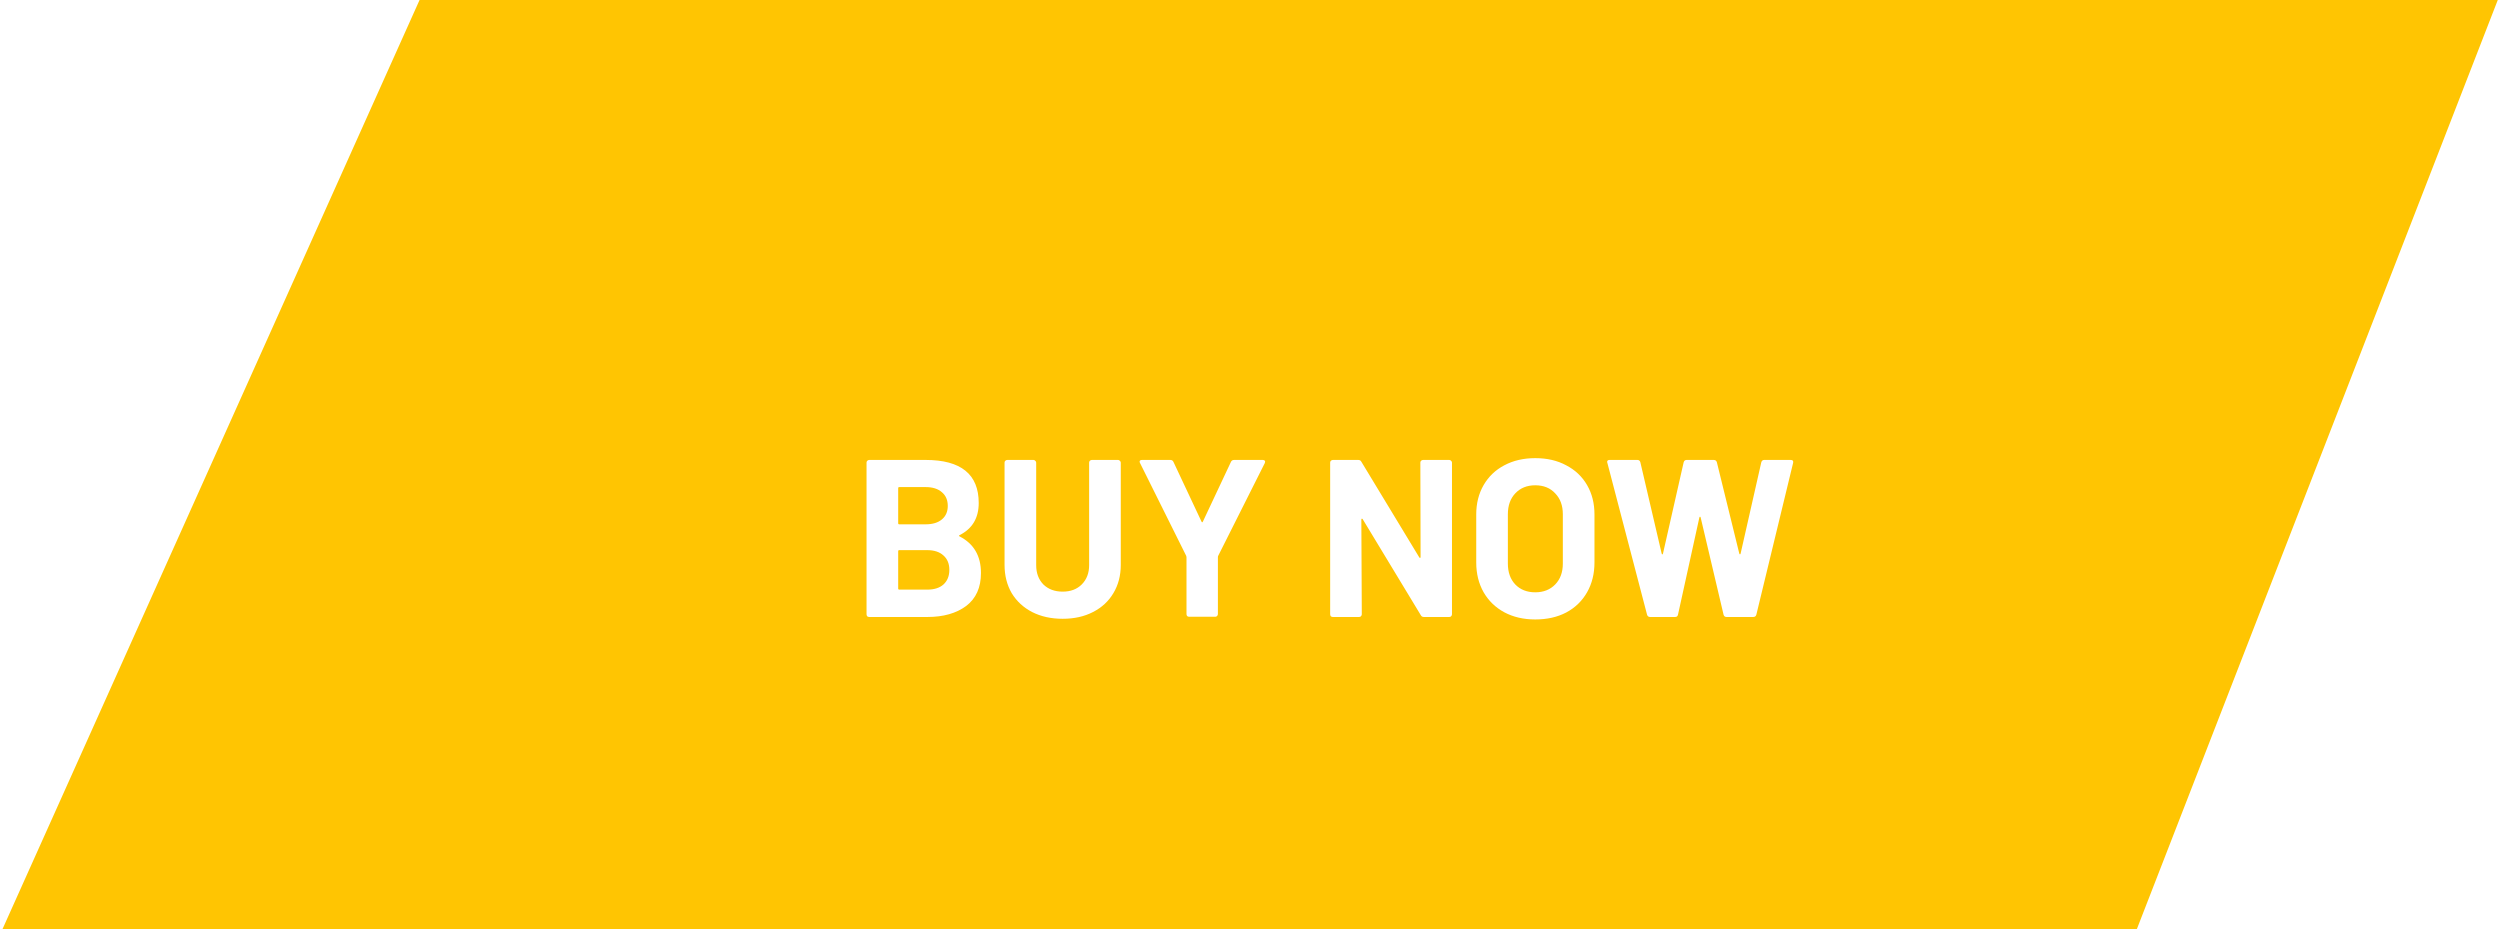 <svg width="156" height="58" viewBox="0 0 156 58" fill="none" xmlns="http://www.w3.org/2000/svg">
<path d="M26.181 0H155.861L133.33 58H0.145L26.181 0Z" fill="#FFC502"/>
<g filter="url(#filter0_d_946_382)">
<path d="M59.883 32.89C59.827 32.918 59.827 32.946 59.883 32.974C60.769 33.431 61.212 34.192 61.212 35.256C61.212 36.161 60.904 36.847 60.288 37.314C59.672 37.771 58.865 38 57.867 38H54.24C54.194 38 54.152 37.986 54.114 37.958C54.087 37.921 54.072 37.879 54.072 37.832V28.368C54.072 28.321 54.087 28.284 54.114 28.256C54.152 28.219 54.194 28.2 54.24 28.2H57.755C59.967 28.2 61.072 29.096 61.072 30.888C61.072 31.821 60.676 32.489 59.883 32.89ZM56.117 29.894C56.07 29.894 56.047 29.917 56.047 29.964V32.148C56.047 32.195 56.07 32.218 56.117 32.218H57.755C58.193 32.218 58.534 32.115 58.776 31.91C59.019 31.705 59.141 31.425 59.141 31.07C59.141 30.706 59.019 30.421 58.776 30.216C58.534 30.001 58.193 29.894 57.755 29.894H56.117ZM57.867 36.292C58.296 36.292 58.632 36.185 58.874 35.97C59.117 35.746 59.239 35.443 59.239 35.06C59.239 34.677 59.117 34.379 58.874 34.164C58.632 33.94 58.291 33.828 57.852 33.828H56.117C56.07 33.828 56.047 33.851 56.047 33.898V36.222C56.047 36.269 56.07 36.292 56.117 36.292H57.867ZM66.31 38.112C65.591 38.112 64.957 37.972 64.406 37.692C63.865 37.412 63.44 37.02 63.132 36.516C62.834 36.003 62.684 35.415 62.684 34.752V28.368C62.684 28.321 62.698 28.284 62.726 28.256C62.764 28.219 62.806 28.2 62.852 28.2H64.49C64.537 28.2 64.574 28.219 64.602 28.256C64.639 28.284 64.658 28.321 64.658 28.368V34.766C64.658 35.261 64.808 35.662 65.106 35.97C65.414 36.269 65.816 36.418 66.31 36.418C66.805 36.418 67.201 36.269 67.5 35.97C67.808 35.662 67.962 35.261 67.962 34.766V28.368C67.962 28.321 67.976 28.284 68.004 28.256C68.041 28.219 68.084 28.2 68.13 28.2H69.768C69.815 28.2 69.852 28.219 69.88 28.256C69.918 28.284 69.936 28.321 69.936 28.368V34.752C69.936 35.415 69.782 36.003 69.474 36.516C69.175 37.02 68.751 37.412 68.2 37.692C67.659 37.972 67.029 38.112 66.31 38.112ZM74.205 37.986C74.158 37.986 74.116 37.972 74.079 37.944C74.051 37.907 74.037 37.865 74.037 37.818V34.276C74.037 34.239 74.032 34.211 74.023 34.192L71.139 28.396C71.12 28.359 71.111 28.331 71.111 28.312C71.111 28.237 71.162 28.2 71.265 28.2H73.029C73.122 28.2 73.188 28.242 73.225 28.326L74.975 32.05C75.003 32.106 75.031 32.106 75.059 32.05L76.809 28.326C76.846 28.242 76.912 28.2 77.005 28.2H78.797C78.862 28.2 78.904 28.219 78.923 28.256C78.951 28.284 78.951 28.331 78.923 28.396L76.011 34.192C76.001 34.211 75.997 34.239 75.997 34.276V37.818C75.997 37.865 75.978 37.907 75.941 37.944C75.913 37.972 75.876 37.986 75.829 37.986H74.205ZM88.63 28.368C88.63 28.321 88.644 28.284 88.672 28.256C88.71 28.219 88.751 28.2 88.798 28.2H90.436C90.483 28.2 90.52 28.219 90.548 28.256C90.585 28.284 90.604 28.321 90.604 28.368V37.832C90.604 37.879 90.585 37.921 90.548 37.958C90.52 37.986 90.483 38 90.436 38H88.854C88.761 38 88.695 37.963 88.658 37.888L85.032 31.896C85.013 31.868 84.995 31.859 84.976 31.868C84.957 31.868 84.948 31.887 84.948 31.924L84.976 37.832C84.976 37.879 84.957 37.921 84.92 37.958C84.892 37.986 84.855 38 84.808 38H83.17C83.124 38 83.082 37.986 83.044 37.958C83.016 37.921 83.002 37.879 83.002 37.832V28.368C83.002 28.321 83.016 28.284 83.044 28.256C83.082 28.219 83.124 28.2 83.17 28.2H84.752C84.846 28.2 84.911 28.237 84.948 28.312L88.56 34.276C88.579 34.304 88.597 34.318 88.616 34.318C88.635 34.309 88.644 34.285 88.644 34.248L88.63 28.368ZM95.799 38.154C95.071 38.154 94.427 38.005 93.867 37.706C93.316 37.407 92.887 36.992 92.579 36.46C92.271 35.919 92.117 35.298 92.117 34.598V31.602C92.117 30.911 92.271 30.3 92.579 29.768C92.887 29.236 93.316 28.825 93.867 28.536C94.427 28.237 95.071 28.088 95.799 28.088C96.536 28.088 97.18 28.237 97.731 28.536C98.291 28.825 98.725 29.236 99.033 29.768C99.341 30.3 99.495 30.911 99.495 31.602V34.598C99.495 35.298 99.341 35.919 99.033 36.46C98.725 37.001 98.291 37.421 97.731 37.72C97.18 38.009 96.536 38.154 95.799 38.154ZM95.799 36.46C96.312 36.46 96.727 36.297 97.045 35.97C97.362 35.643 97.521 35.209 97.521 34.668V31.588C97.521 31.047 97.362 30.613 97.045 30.286C96.737 29.95 96.321 29.782 95.799 29.782C95.285 29.782 94.87 29.95 94.553 30.286C94.245 30.613 94.091 31.047 94.091 31.588V34.668C94.091 35.209 94.245 35.643 94.553 35.97C94.87 36.297 95.285 36.46 95.799 36.46ZM102.973 38C102.87 38 102.805 37.953 102.777 37.86L100.299 28.382L100.285 28.326C100.285 28.242 100.336 28.2 100.439 28.2H102.175C102.268 28.2 102.329 28.247 102.357 28.34L103.687 34.038C103.696 34.075 103.71 34.094 103.729 34.094C103.748 34.094 103.762 34.075 103.771 34.038L105.059 28.354C105.087 28.251 105.148 28.2 105.241 28.2H106.935C107.038 28.2 107.103 28.247 107.131 28.34L108.531 34.038C108.54 34.066 108.554 34.085 108.573 34.094C108.592 34.094 108.606 34.075 108.615 34.038L109.903 28.354C109.931 28.251 109.992 28.2 110.085 28.2H111.737C111.868 28.2 111.919 28.261 111.891 28.382L109.595 37.86C109.567 37.953 109.502 38 109.399 38H107.733C107.64 38 107.579 37.953 107.551 37.86L106.123 31.798C106.114 31.761 106.1 31.742 106.081 31.742C106.062 31.742 106.048 31.761 106.039 31.798L104.709 37.846C104.69 37.949 104.63 38 104.527 38H102.973Z" fill="white"/>
</g>
<defs>
<filter id="filter0_d_946_382" x="53.072" y="27.588" width="59.861" height="12.066" filterUnits="userSpaceOnUse" color-interpolation-filters="sRGB">
<feFlood flood-opacity="0" result="BackgroundImageFix"/>
<feColorMatrix in="SourceAlpha" type="matrix" values="0 0 0 0 0 0 0 0 0 0 0 0 0 0 0 0 0 0 127 0" result="hardAlpha"/>
<feOffset dy="0.5"/>
<feGaussianBlur stdDeviation="0.5"/>
<feComposite in2="hardAlpha" operator="out"/>
<feColorMatrix type="matrix" values="0 0 0 0 0 0 0 0 0 0 0 0 0 0 0 0 0 0 0.25 0"/>
<feBlend mode="normal" in2="BackgroundImageFix" result="effect1_dropShadow_946_382"/>
<feBlend mode="normal" in="SourceGraphic" in2="effect1_dropShadow_946_382" result="shape"/>
</filter>
</defs>
</svg>
